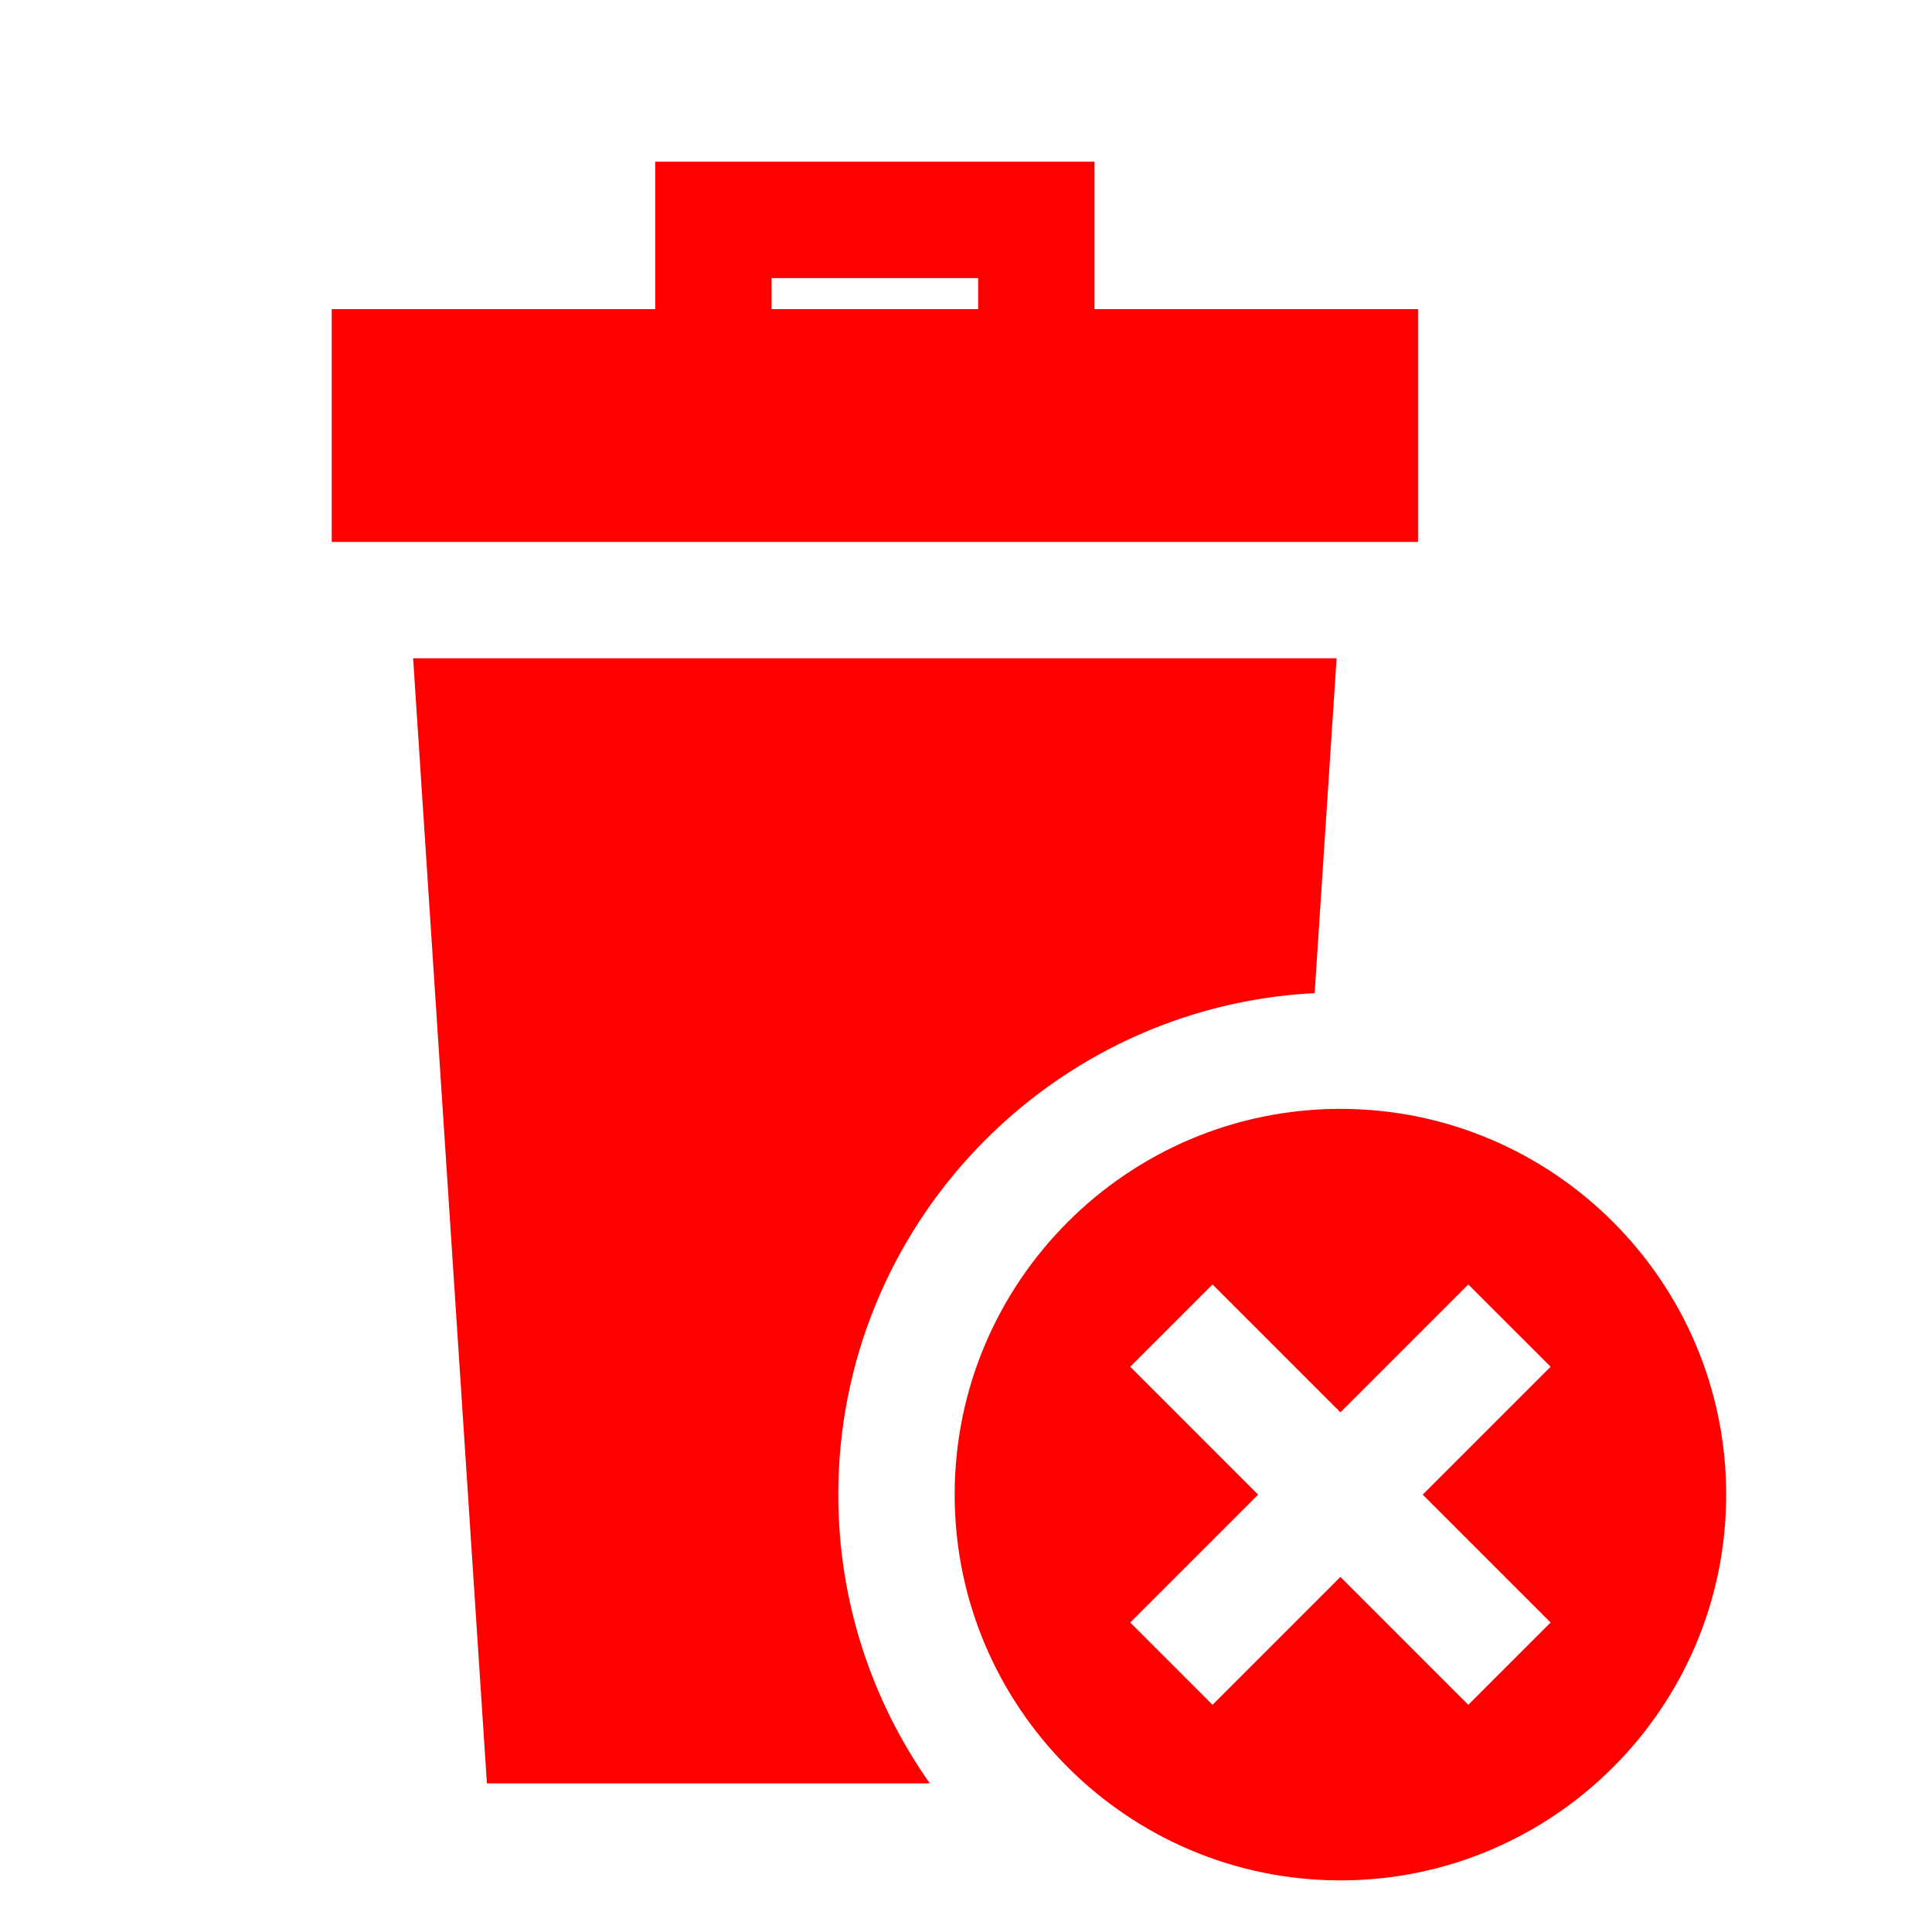 <svg width="96" height="96" viewBox="0 0 96 96" fill="none" xmlns="http://www.w3.org/2000/svg">
<path d="M70.46 15.36H54.386V8.034H32.557V15.36H16.483V26.927H70.46V15.36ZM38.341 13.818H48.602V15.36H38.341V13.818Z" fill="#FF0000"/>
<path d="M65.324 49.348L66.415 32.71H20.528L24.194 88.615H46.203C43.339 84.554 41.654 79.604 41.654 74.267C41.654 60.938 52.159 50.017 65.324 49.348Z" fill="#FF0000"/>
<path d="M66.605 55.099C56.036 55.099 47.437 63.698 47.437 74.267C47.437 84.836 56.036 93.435 66.605 93.435C77.174 93.435 85.773 84.836 85.773 74.267C85.773 63.698 77.174 55.099 66.605 55.099ZM77.049 80.621L72.959 84.711L66.605 78.356L60.25 84.711L56.161 80.621L62.515 74.267L56.161 67.912L60.25 63.823L66.605 70.177L72.959 63.823L77.049 67.912L70.694 74.267L77.049 80.621Z" fill="#FF0000"/>
</svg>
